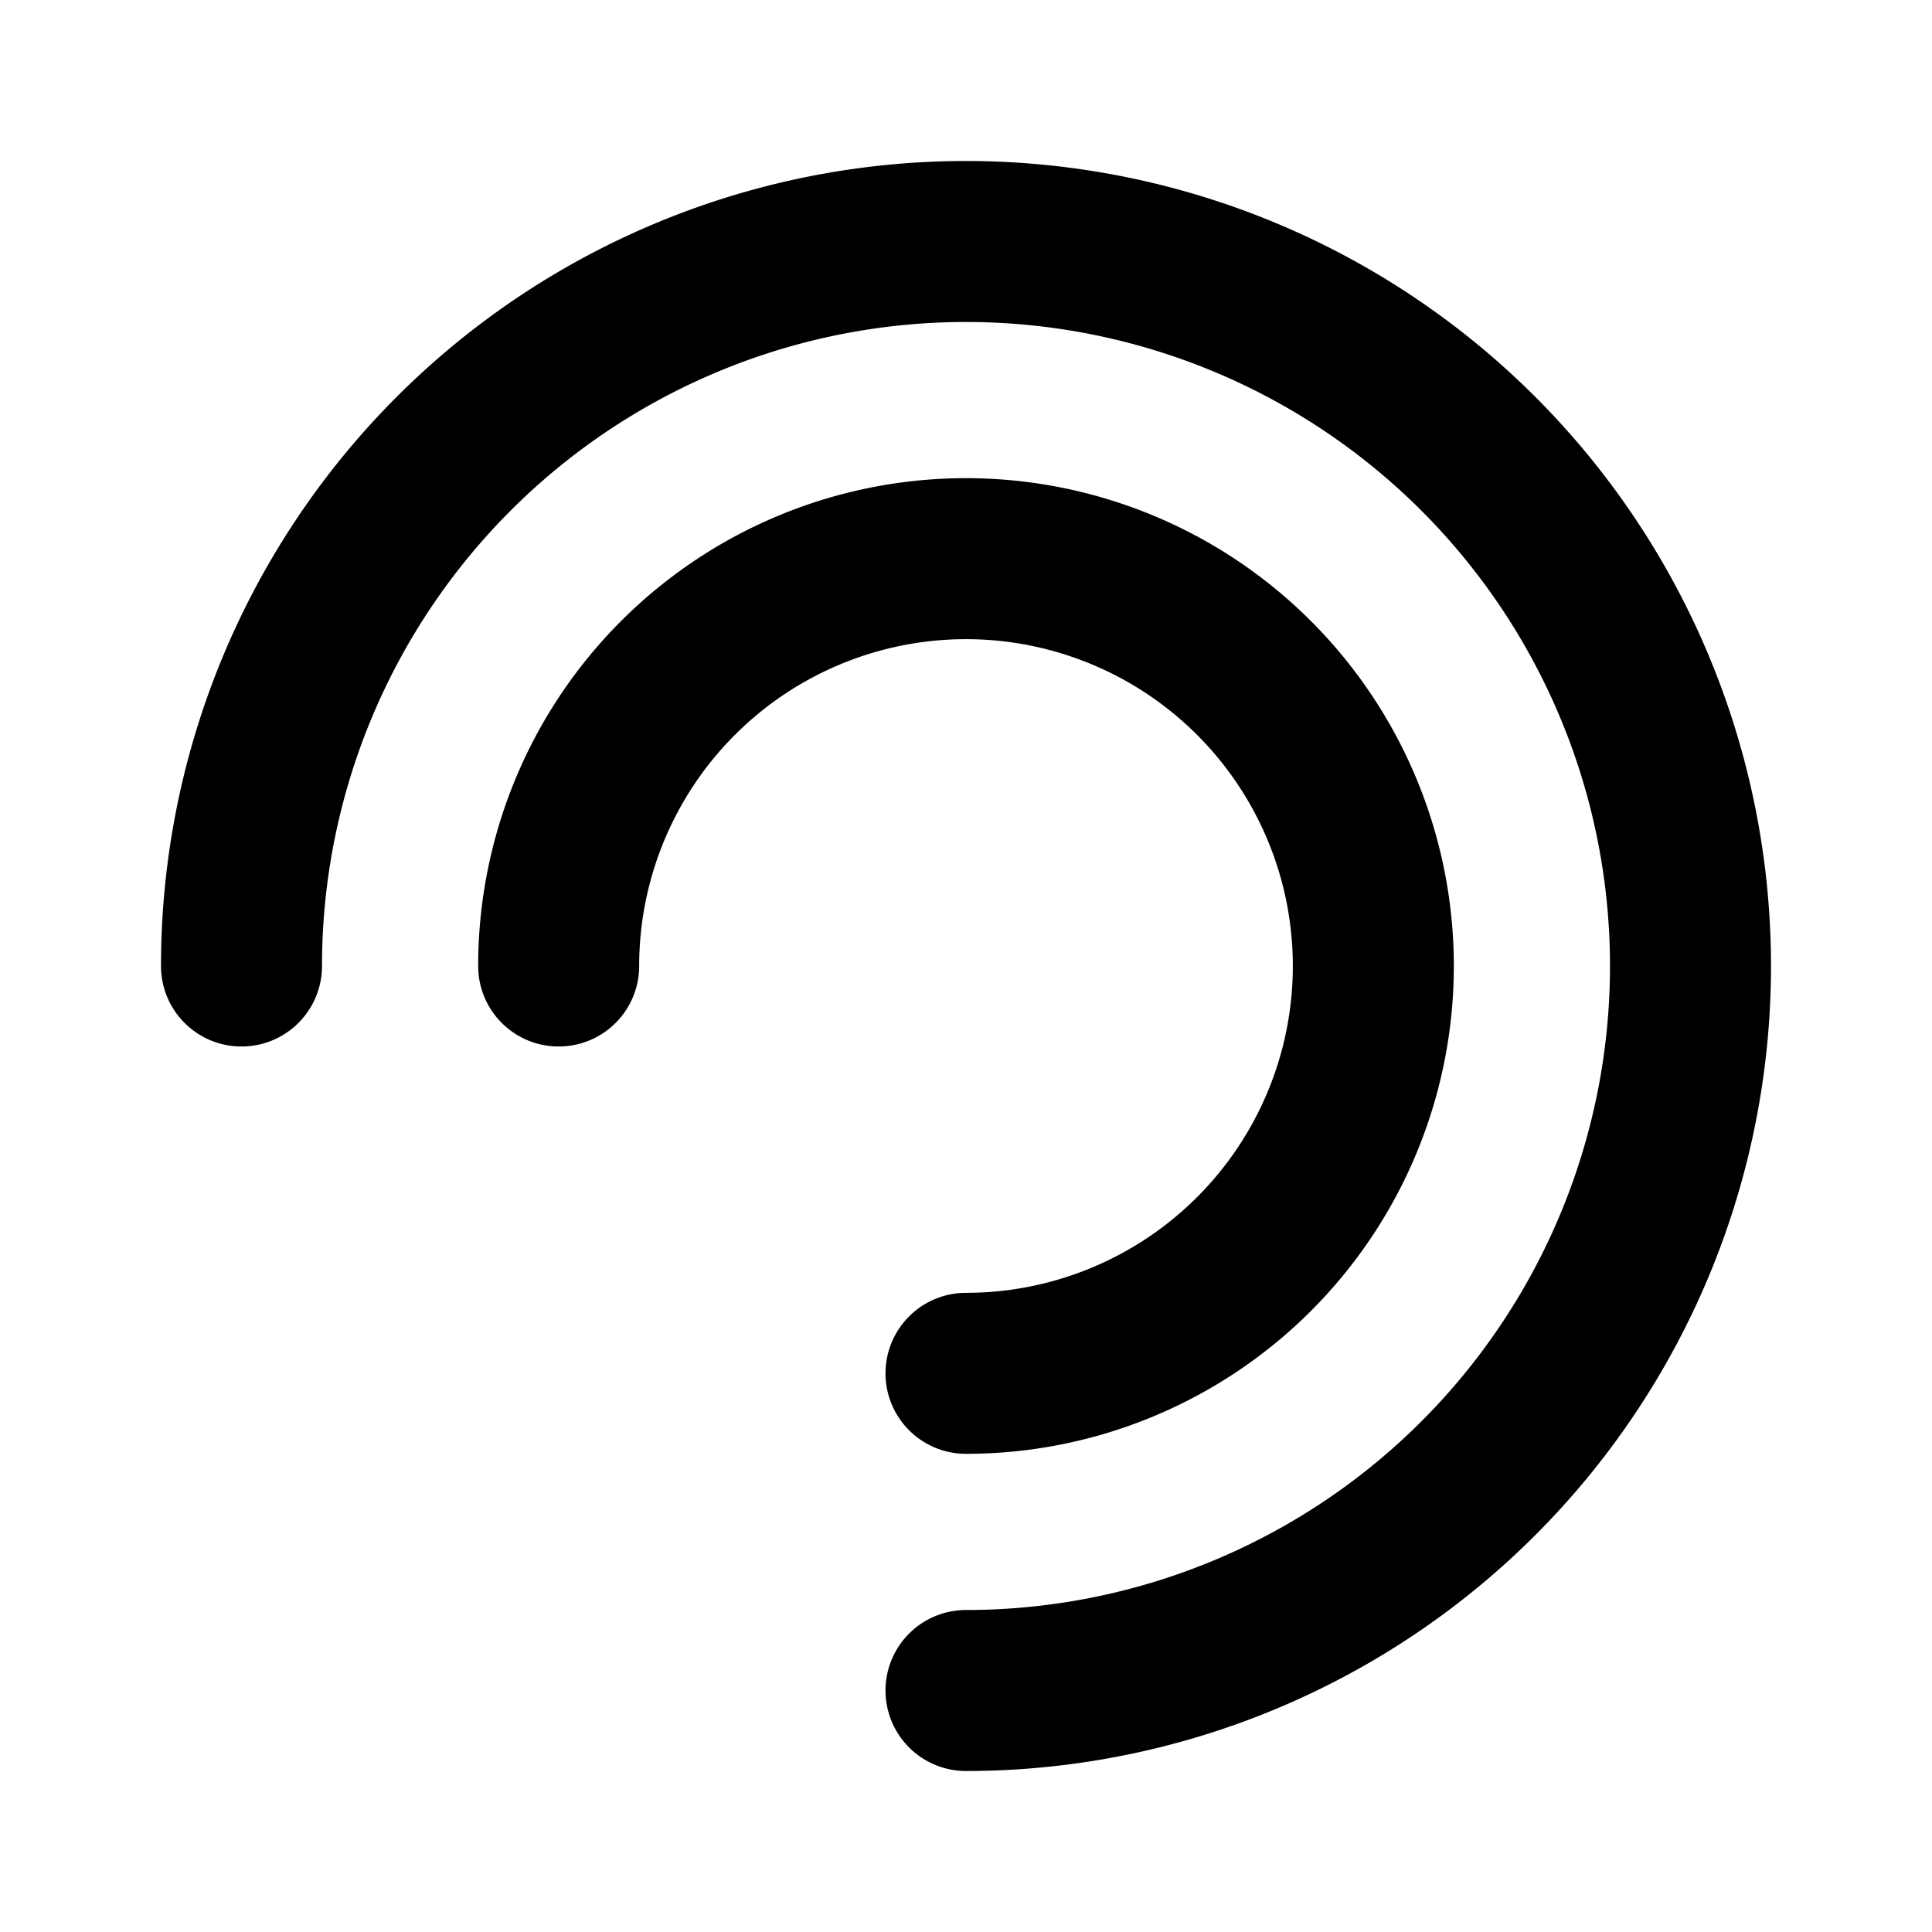 <svg xmlns="http://www.w3.org/2000/svg" width="24" height="24" viewBox="0 0 24 24">
  <title>i</title>
  <g id="Complete">
    <g id="signal">
      <g>
        <path d="M3,12a9,9,0,1,1,9,9" fill="none" stroke="#000" stroke-linecap="round" stroke-linejoin="round" stroke-width="2"/>
        <path d="M6.94,12A5.06,5.06,0,1,1,12,17.06" fill="none" stroke="#000" stroke-linecap="round" stroke-linejoin="round" stroke-width="2"/>
      </g>
    </g>
  </g>
</svg>
